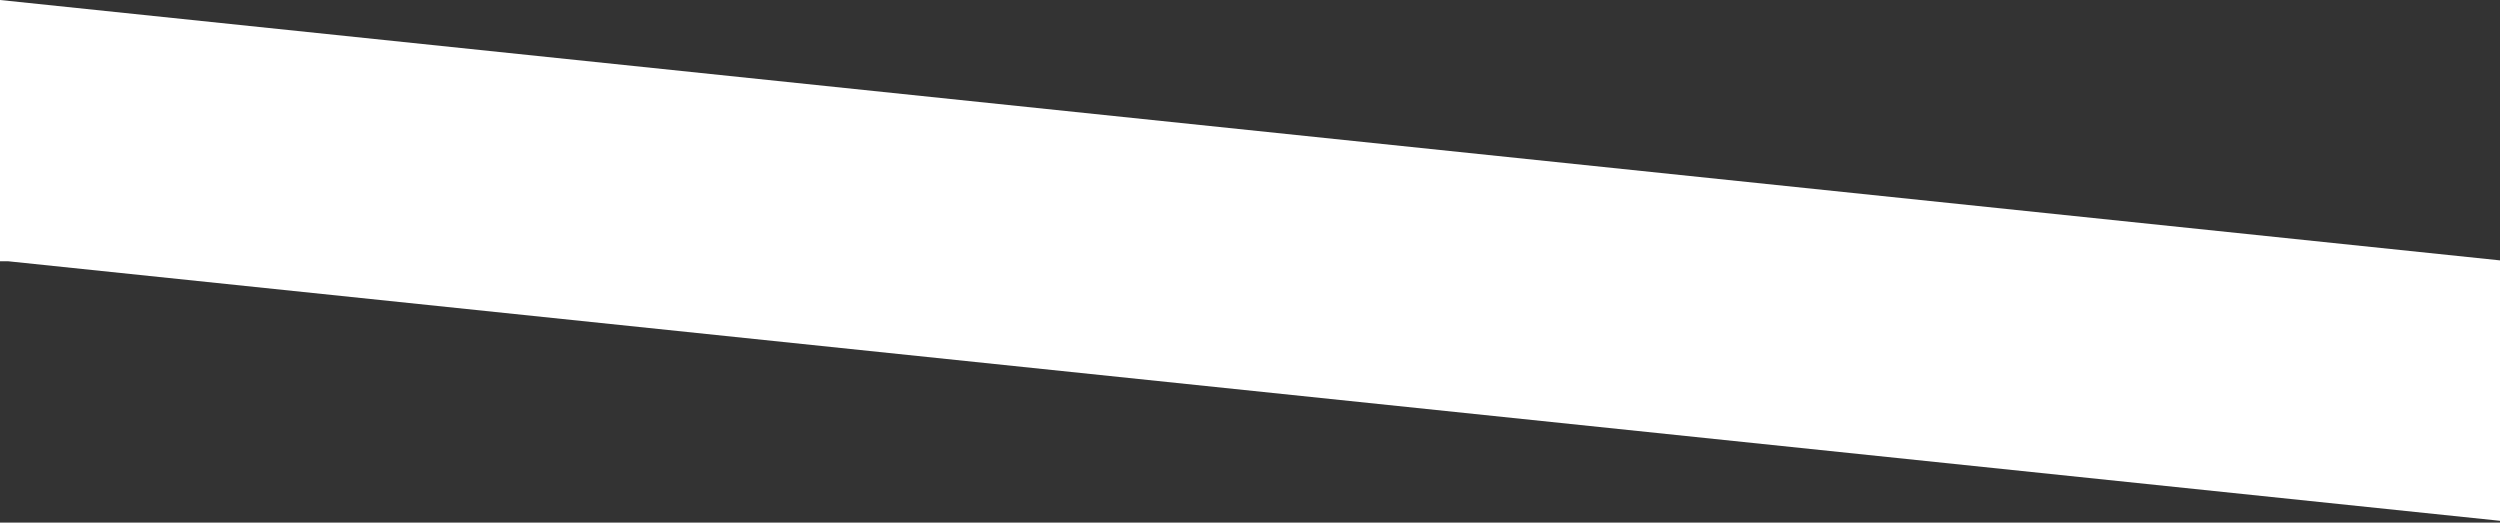 <svg width="1440" height="301" viewBox="0 0 1440 301" fill="none" xmlns="http://www.w3.org/2000/svg">
<rect x="0" y="0" width="1440" height="301" fill="#333333" stroke="none"/>
<path fill-rule="evenodd" clip-rule="evenodd" d="M1440.2 150L0 0V150V150.5H4.801L1445 300.5V150.5V150H1440.2Z" fill="white"/>
</svg>
